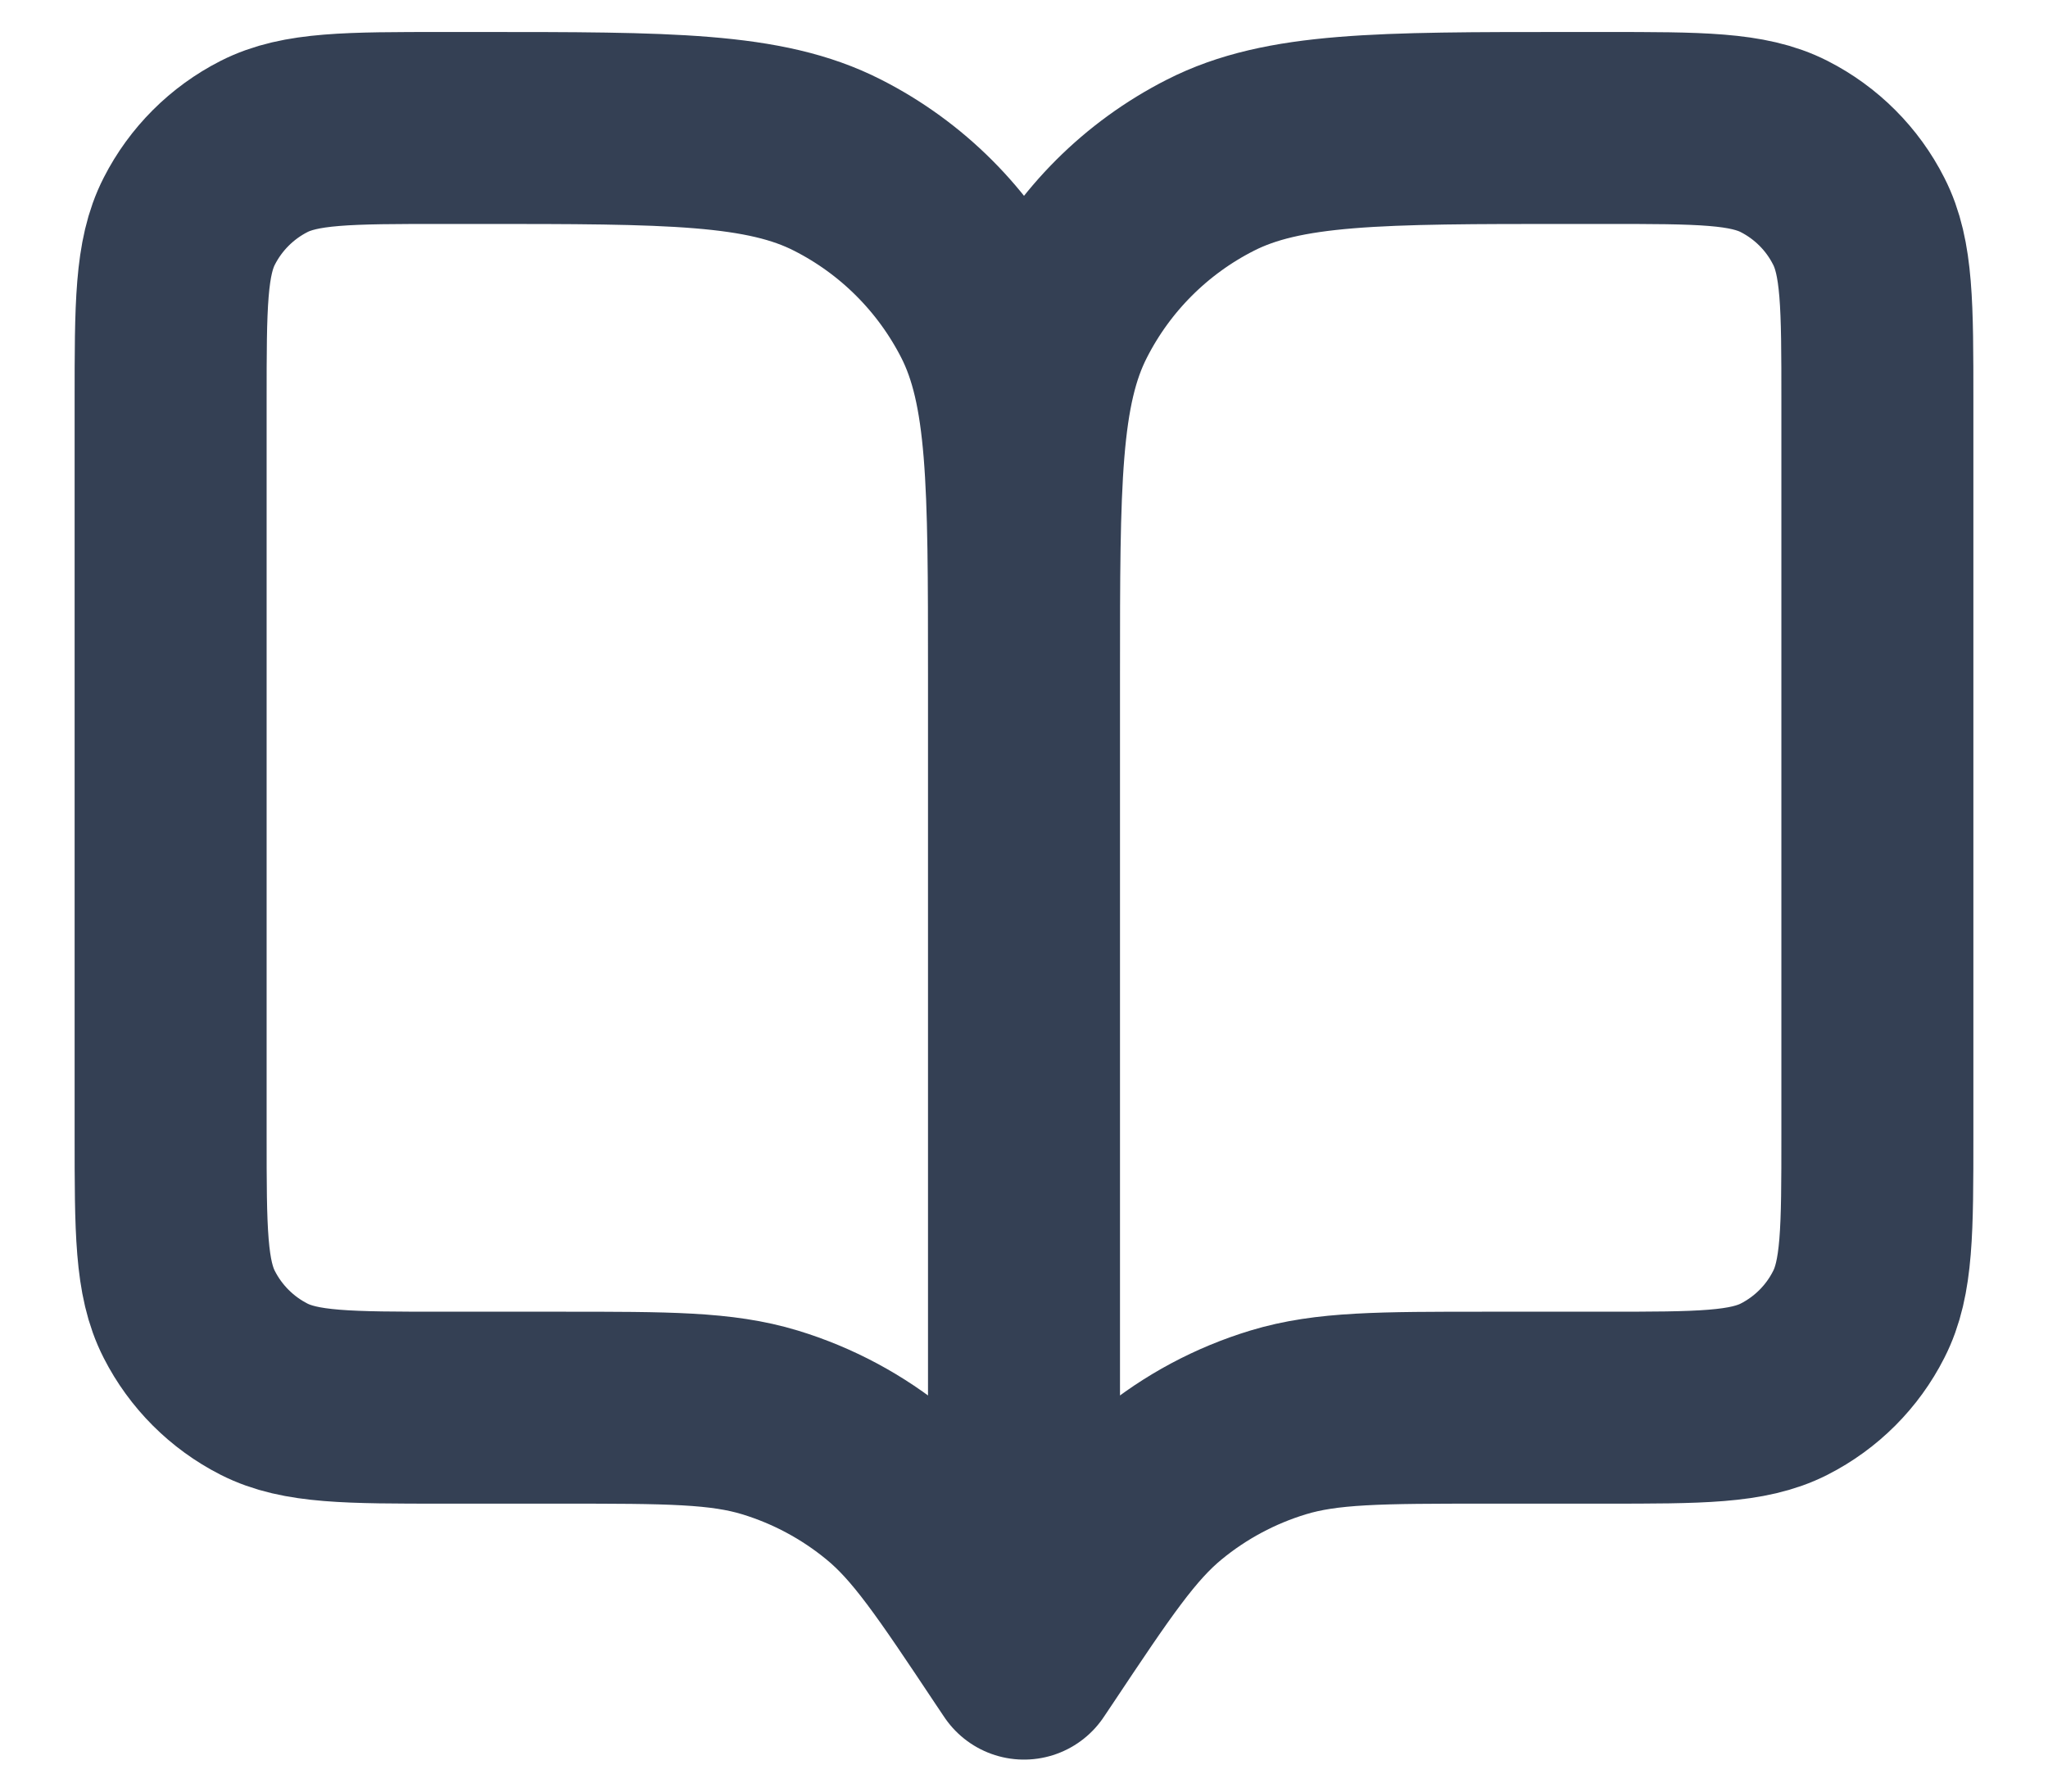 <svg width="16" height="14" viewBox="0 0 16 14" fill="none" xmlns="http://www.w3.org/2000/svg">
<path d="M8 13L7.933 12.9C7.47 12.205 7.239 11.858 6.933 11.607C6.662 11.384 6.35 11.217 6.015 11.115C5.636 11 5.218 11 4.383 11H3.467C2.72 11 2.347 11 2.062 10.855C1.811 10.727 1.607 10.523 1.479 10.272C1.333 9.987 1.333 9.613 1.333 8.867V3.133C1.333 2.387 1.333 2.013 1.479 1.728C1.607 1.477 1.811 1.273 2.062 1.145C2.347 1 2.72 1 3.467 1H3.733C5.227 1 5.974 1 6.544 1.291C7.046 1.546 7.454 1.954 7.71 2.456C8 3.026 8 3.773 8 5.267M8 13V5.267M8 13L8.067 12.9C8.53 12.205 8.762 11.858 9.067 11.607C9.338 11.384 9.65 11.217 9.986 11.115C10.365 11 10.782 11 11.617 11H12.534C13.28 11 13.654 11 13.939 10.855C14.19 10.727 14.394 10.523 14.521 10.272C14.667 9.987 14.667 9.613 14.667 8.867V3.133C14.667 2.387 14.667 2.013 14.521 1.728C14.394 1.477 14.19 1.273 13.939 1.145C13.654 1 13.28 1 12.534 1H12.267C10.773 1 10.027 1 9.456 1.291C8.954 1.546 8.546 1.954 8.291 2.456C8 3.026 8 3.773 8 5.267" stroke="#344054" stroke-width="1.5" stroke-linecap="round" stroke-linejoin="round"/>
</svg>
